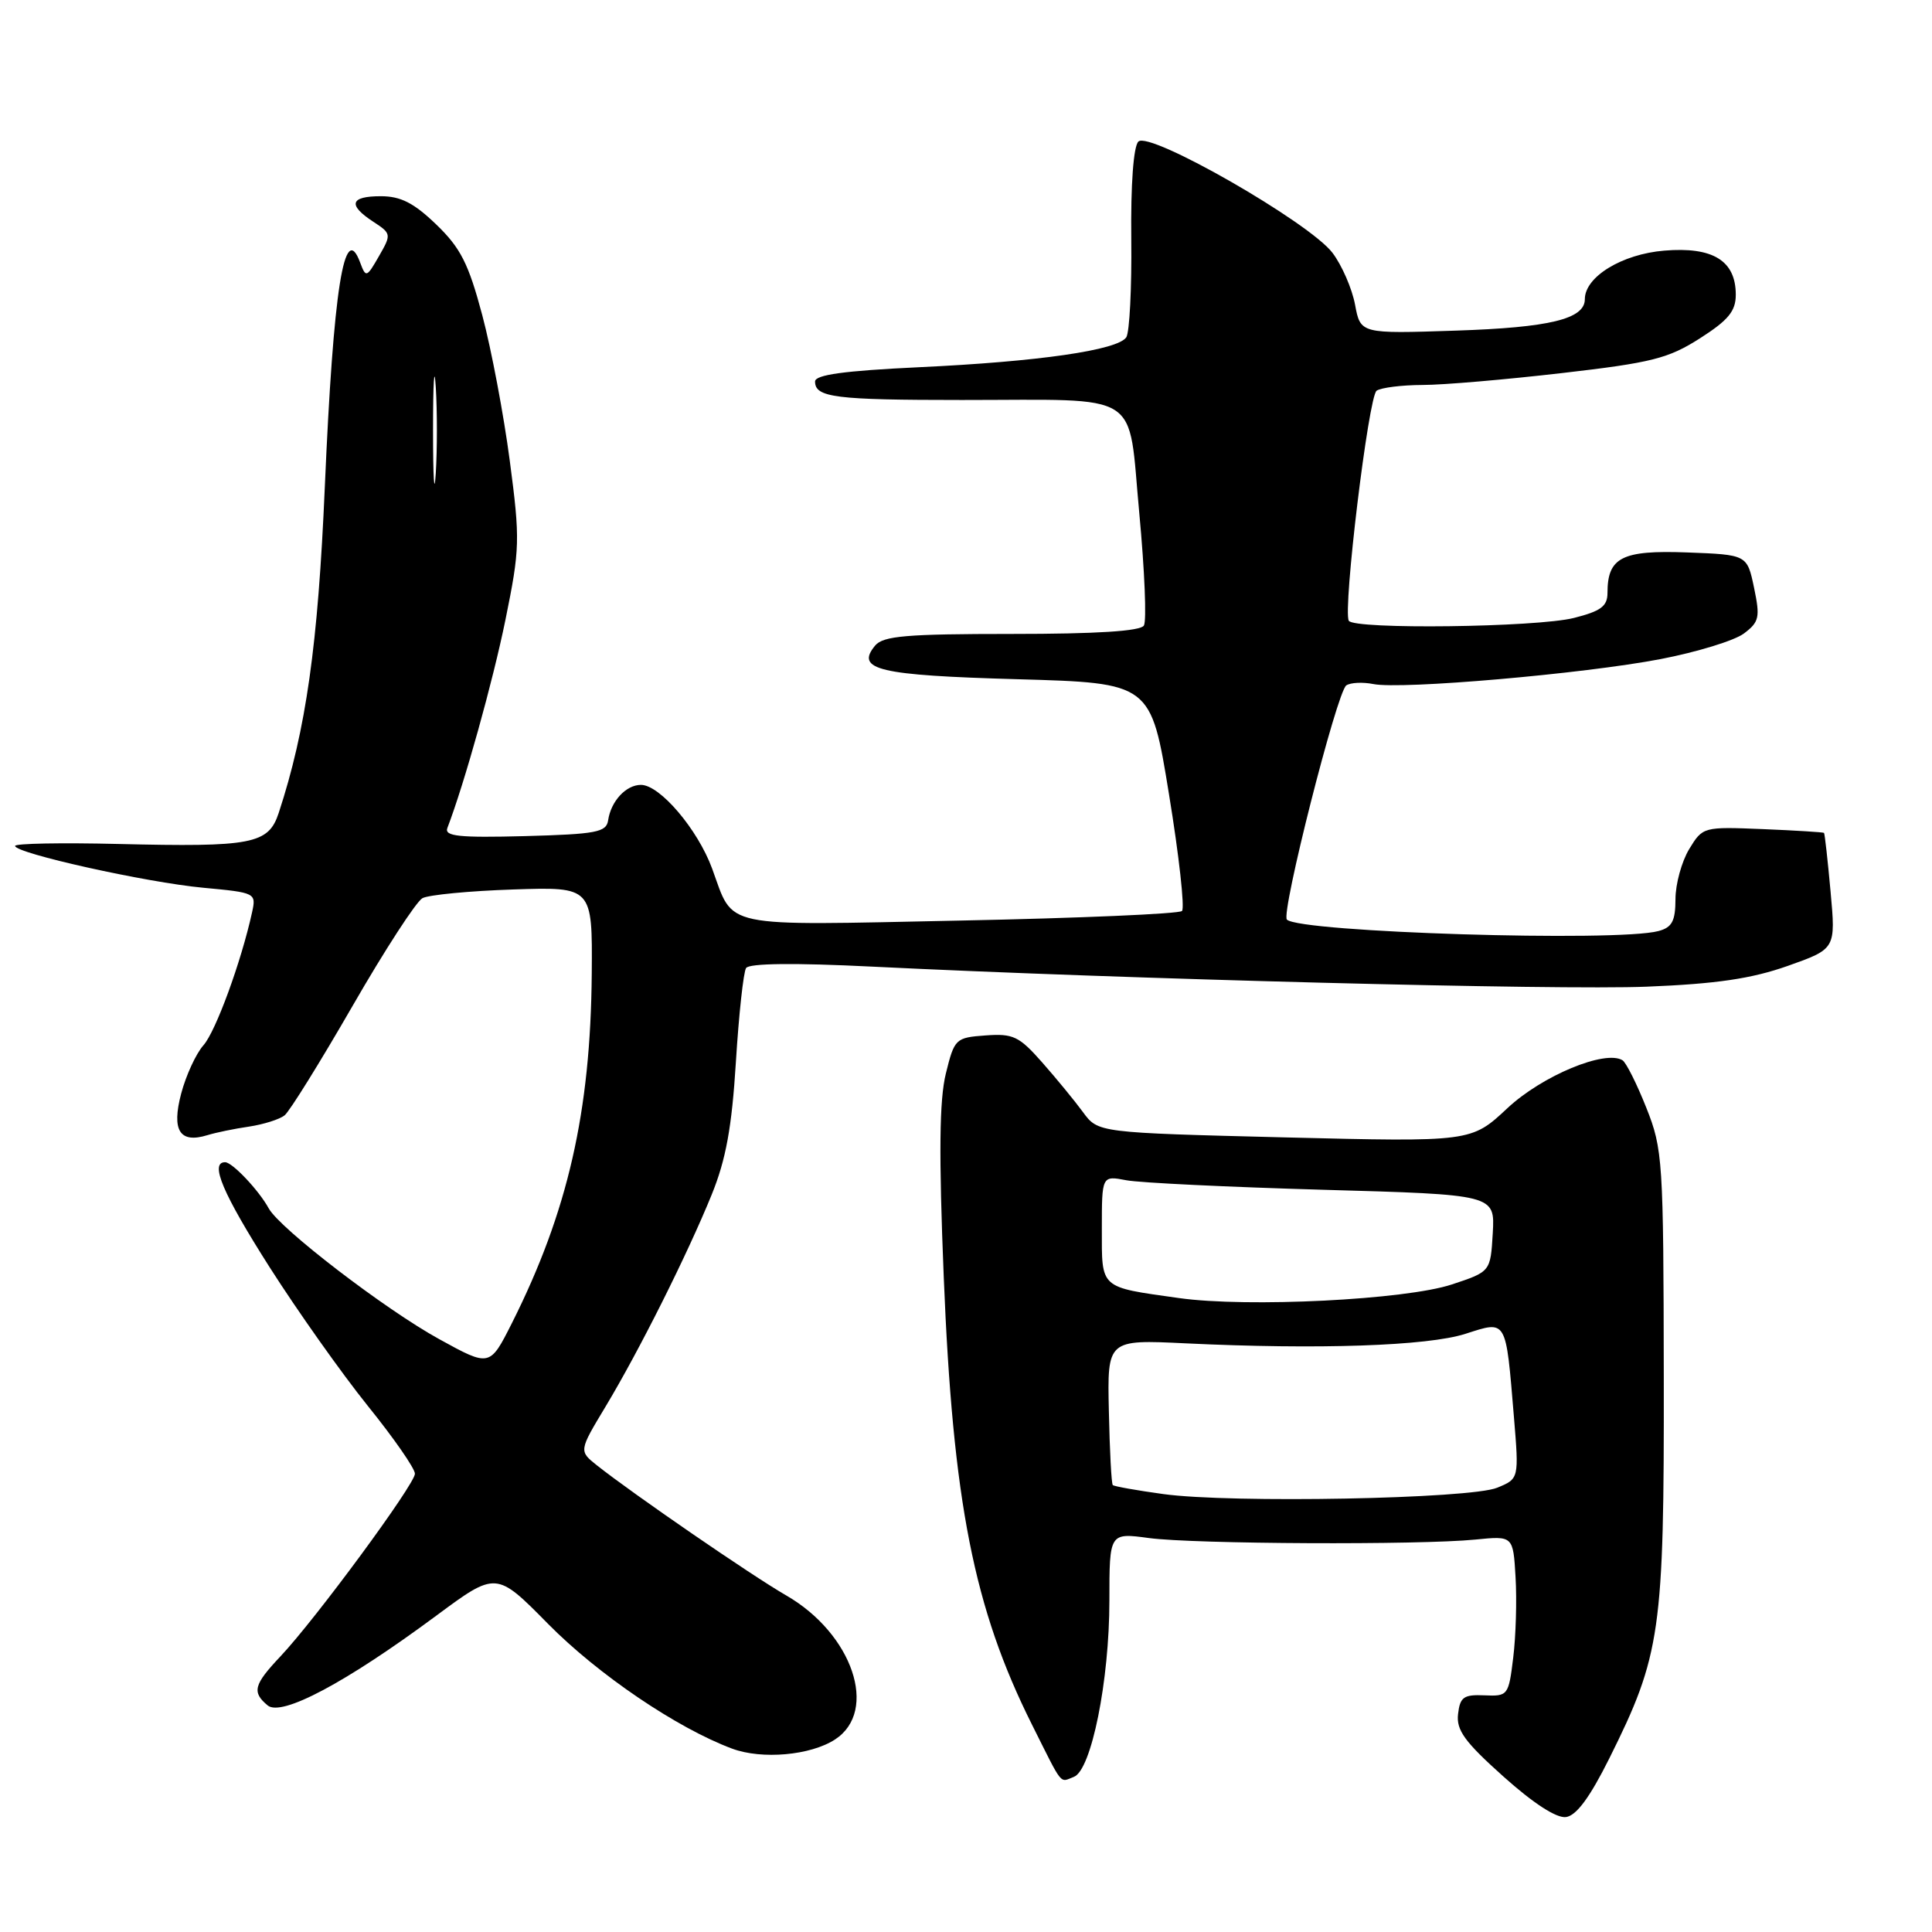 <?xml version="1.0" encoding="UTF-8" standalone="no"?>
<!DOCTYPE svg PUBLIC "-//W3C//DTD SVG 1.1//EN" "http://www.w3.org/Graphics/SVG/1.1/DTD/svg11.dtd" >
<svg xmlns="http://www.w3.org/2000/svg" xmlns:xlink="http://www.w3.org/1999/xlink" version="1.1" viewBox="0 0 256 256">
 <g >
 <path fill="currentColor"
d=" M 213.24 233.00 C 220.06 219.31 220.51 216.23 220.46 182.50 C 220.42 153.70 220.33 152.27 218.14 146.77 C 216.89 143.62 215.47 140.79 214.99 140.49 C 212.68 139.07 204.34 142.54 199.74 146.84 C 194.95 151.32 194.95 151.32 170.23 150.71 C 145.50 150.09 145.50 150.09 143.50 147.36 C 142.40 145.86 139.96 142.89 138.09 140.77 C 135.04 137.31 134.25 136.93 130.59 137.20 C 126.61 137.49 126.47 137.63 125.33 142.25 C 124.47 145.74 124.39 152.90 125.05 169.19 C 126.26 199.06 129.03 213.09 136.73 228.50 C 140.92 236.87 140.37 236.18 142.30 235.44 C 144.61 234.55 147.00 222.69 147.00 212.10 C 147.00 203.09 147.00 203.09 152.25 203.80 C 158.28 204.60 188.06 204.74 195.50 204.00 C 200.50 203.50 200.50 203.50 200.82 209.00 C 201.00 212.03 200.86 216.81 200.51 219.64 C 199.90 224.66 199.81 224.78 196.69 224.64 C 193.95 224.52 193.46 224.87 193.20 227.12 C 192.95 229.25 194.08 230.81 199.20 235.39 C 203.17 238.95 206.24 240.94 207.50 240.77 C 208.88 240.58 210.66 238.17 213.24 233.00 Z  M 110.66 230.48 C 116.44 226.70 112.97 216.48 104.19 211.41 C 99.60 208.77 83.87 197.95 79.10 194.17 C 76.70 192.26 76.70 192.26 80.24 186.38 C 84.69 178.98 91.07 166.25 94.31 158.28 C 96.19 153.64 96.97 149.40 97.51 140.71 C 97.90 134.41 98.51 128.81 98.86 128.27 C 99.27 127.64 105.23 127.57 115.50 128.08 C 149.10 129.74 206.39 131.22 218.19 130.74 C 227.44 130.37 232.09 129.68 236.88 127.99 C 243.25 125.73 243.25 125.73 242.56 118.14 C 242.18 113.96 241.79 110.46 241.69 110.36 C 241.58 110.27 237.93 110.04 233.57 109.86 C 225.69 109.54 225.62 109.56 223.82 112.52 C 222.83 114.16 222.01 117.14 222.01 119.13 C 222.00 122.05 221.56 122.89 219.75 123.37 C 214.26 124.84 172.21 123.54 170.52 121.85 C 169.70 121.03 177.15 91.65 178.39 90.82 C 178.95 90.44 180.56 90.36 181.97 90.64 C 185.69 91.39 209.83 89.29 220.05 87.33 C 224.87 86.40 229.83 84.88 231.08 83.94 C 233.11 82.41 233.24 81.81 232.42 77.87 C 231.50 73.50 231.50 73.50 223.52 73.20 C 214.91 72.88 213.00 73.86 213.00 78.57 C 213.00 80.33 212.12 80.98 208.56 81.88 C 203.61 83.13 179.35 83.43 178.72 82.25 C 177.92 80.76 181.34 52.48 182.41 51.77 C 183.01 51.36 185.75 51.02 188.50 51.01 C 191.25 51.01 199.57 50.29 207.00 49.43 C 218.88 48.06 221.07 47.50 225.25 44.83 C 229.02 42.42 230.00 41.23 230.00 39.05 C 230.00 34.54 226.97 32.67 220.52 33.21 C 214.92 33.67 210.00 36.68 210.00 39.64 C 210.00 42.27 205.36 43.40 192.88 43.81 C 180.27 44.23 180.27 44.23 179.55 40.36 C 179.15 38.24 177.81 35.15 176.56 33.50 C 173.49 29.46 152.29 17.31 150.84 18.76 C 150.19 19.41 149.82 24.44 149.90 31.67 C 149.97 38.17 149.67 44.04 149.24 44.69 C 148.11 46.40 137.62 47.92 121.75 48.66 C 111.84 49.13 108.00 49.66 108.00 50.55 C 108.00 52.67 110.66 53.00 127.46 53.00 C 151.67 53.00 149.42 51.57 150.96 67.98 C 151.67 75.57 151.95 82.28 151.57 82.89 C 151.11 83.63 145.33 84.00 134.06 84.00 C 120.13 84.00 117.03 84.26 115.96 85.54 C 113.30 88.75 116.38 89.48 134.80 90.00 C 152.50 90.50 152.50 90.50 154.90 105.26 C 156.23 113.38 157.00 120.33 156.62 120.71 C 156.24 121.09 143.01 121.66 127.22 121.98 C 95.08 122.64 97.30 123.10 94.36 115.09 C 92.45 109.89 87.44 104.00 84.93 104.00 C 82.95 104.00 80.95 106.16 80.58 108.70 C 80.34 110.28 79.02 110.53 69.54 110.79 C 60.79 111.02 58.86 110.81 59.28 109.71 C 61.54 103.81 65.30 90.34 66.98 82.10 C 68.89 72.71 68.93 71.52 67.55 61.07 C 66.75 54.98 65.11 46.29 63.90 41.75 C 62.08 34.92 61.03 32.85 57.81 29.75 C 54.84 26.89 53.10 26.00 50.46 26.00 C 46.39 26.00 46.05 27.15 49.46 29.38 C 51.86 30.95 51.88 31.05 50.21 33.95 C 48.59 36.78 48.48 36.82 47.73 34.81 C 45.62 29.10 44.18 38.20 43.04 64.50 C 42.14 85.49 40.55 96.70 36.93 107.72 C 35.57 111.85 33.43 112.26 15.66 111.83 C 8.15 111.65 2.00 111.76 2.00 112.09 C 2.00 113.06 19.40 116.93 26.92 117.63 C 33.88 118.28 33.96 118.32 33.40 120.89 C 31.96 127.45 28.58 136.68 26.96 138.50 C 25.98 139.60 24.65 142.48 24.01 144.89 C 22.71 149.81 23.81 151.55 27.50 150.41 C 28.60 150.07 31.07 149.56 33.00 149.28 C 34.92 148.99 37.05 148.32 37.71 147.79 C 38.38 147.25 42.42 140.74 46.70 133.32 C 50.97 125.90 55.15 119.46 55.98 119.01 C 56.82 118.57 62.22 118.05 68.00 117.86 C 78.50 117.51 78.50 117.51 78.41 129.01 C 78.26 147.35 75.24 160.57 67.83 175.32 C 64.90 181.13 64.90 181.13 58.21 177.45 C 51.05 173.52 37.08 162.80 35.61 160.12 C 34.31 157.73 30.78 154.00 29.83 154.00 C 27.75 154.00 29.51 158.14 35.73 167.92 C 39.44 173.74 45.29 182.00 48.73 186.28 C 52.18 190.55 54.99 194.60 54.98 195.28 C 54.96 196.69 41.83 214.53 37.16 219.48 C 33.61 223.24 33.36 224.22 35.47 225.98 C 37.31 227.50 45.85 222.95 57.79 214.10 C 65.75 208.20 65.75 208.20 72.62 215.17 C 79.25 221.89 89.71 228.98 97.00 231.70 C 100.97 233.18 107.42 232.60 110.66 230.48 Z  M 154.13 197.97 C 150.63 197.49 147.62 196.95 147.45 196.78 C 147.27 196.61 147.04 192.20 146.93 186.98 C 146.72 177.50 146.72 177.50 157.11 178.00 C 174.66 178.84 189.15 178.35 194.17 176.74 C 199.70 174.97 199.51 174.63 200.60 187.72 C 201.28 195.94 201.28 195.94 198.39 197.13 C 194.81 198.61 163.09 199.21 154.13 197.97 Z  M 156.22 172.00 C 145.63 170.51 146.00 170.84 146.00 162.82 C 146.00 155.77 146.00 155.77 149.25 156.39 C 151.04 156.73 162.76 157.29 175.30 157.65 C 198.09 158.29 198.09 158.29 197.80 163.39 C 197.50 168.50 197.50 168.50 192.40 170.19 C 186.26 172.23 165.32 173.28 156.22 172.00 Z  M 57.38 57.00 C 57.38 50.67 57.54 48.09 57.74 51.25 C 57.94 54.41 57.94 59.59 57.74 62.75 C 57.54 65.91 57.38 63.33 57.38 57.00 Z "/>
</g>
</svg>